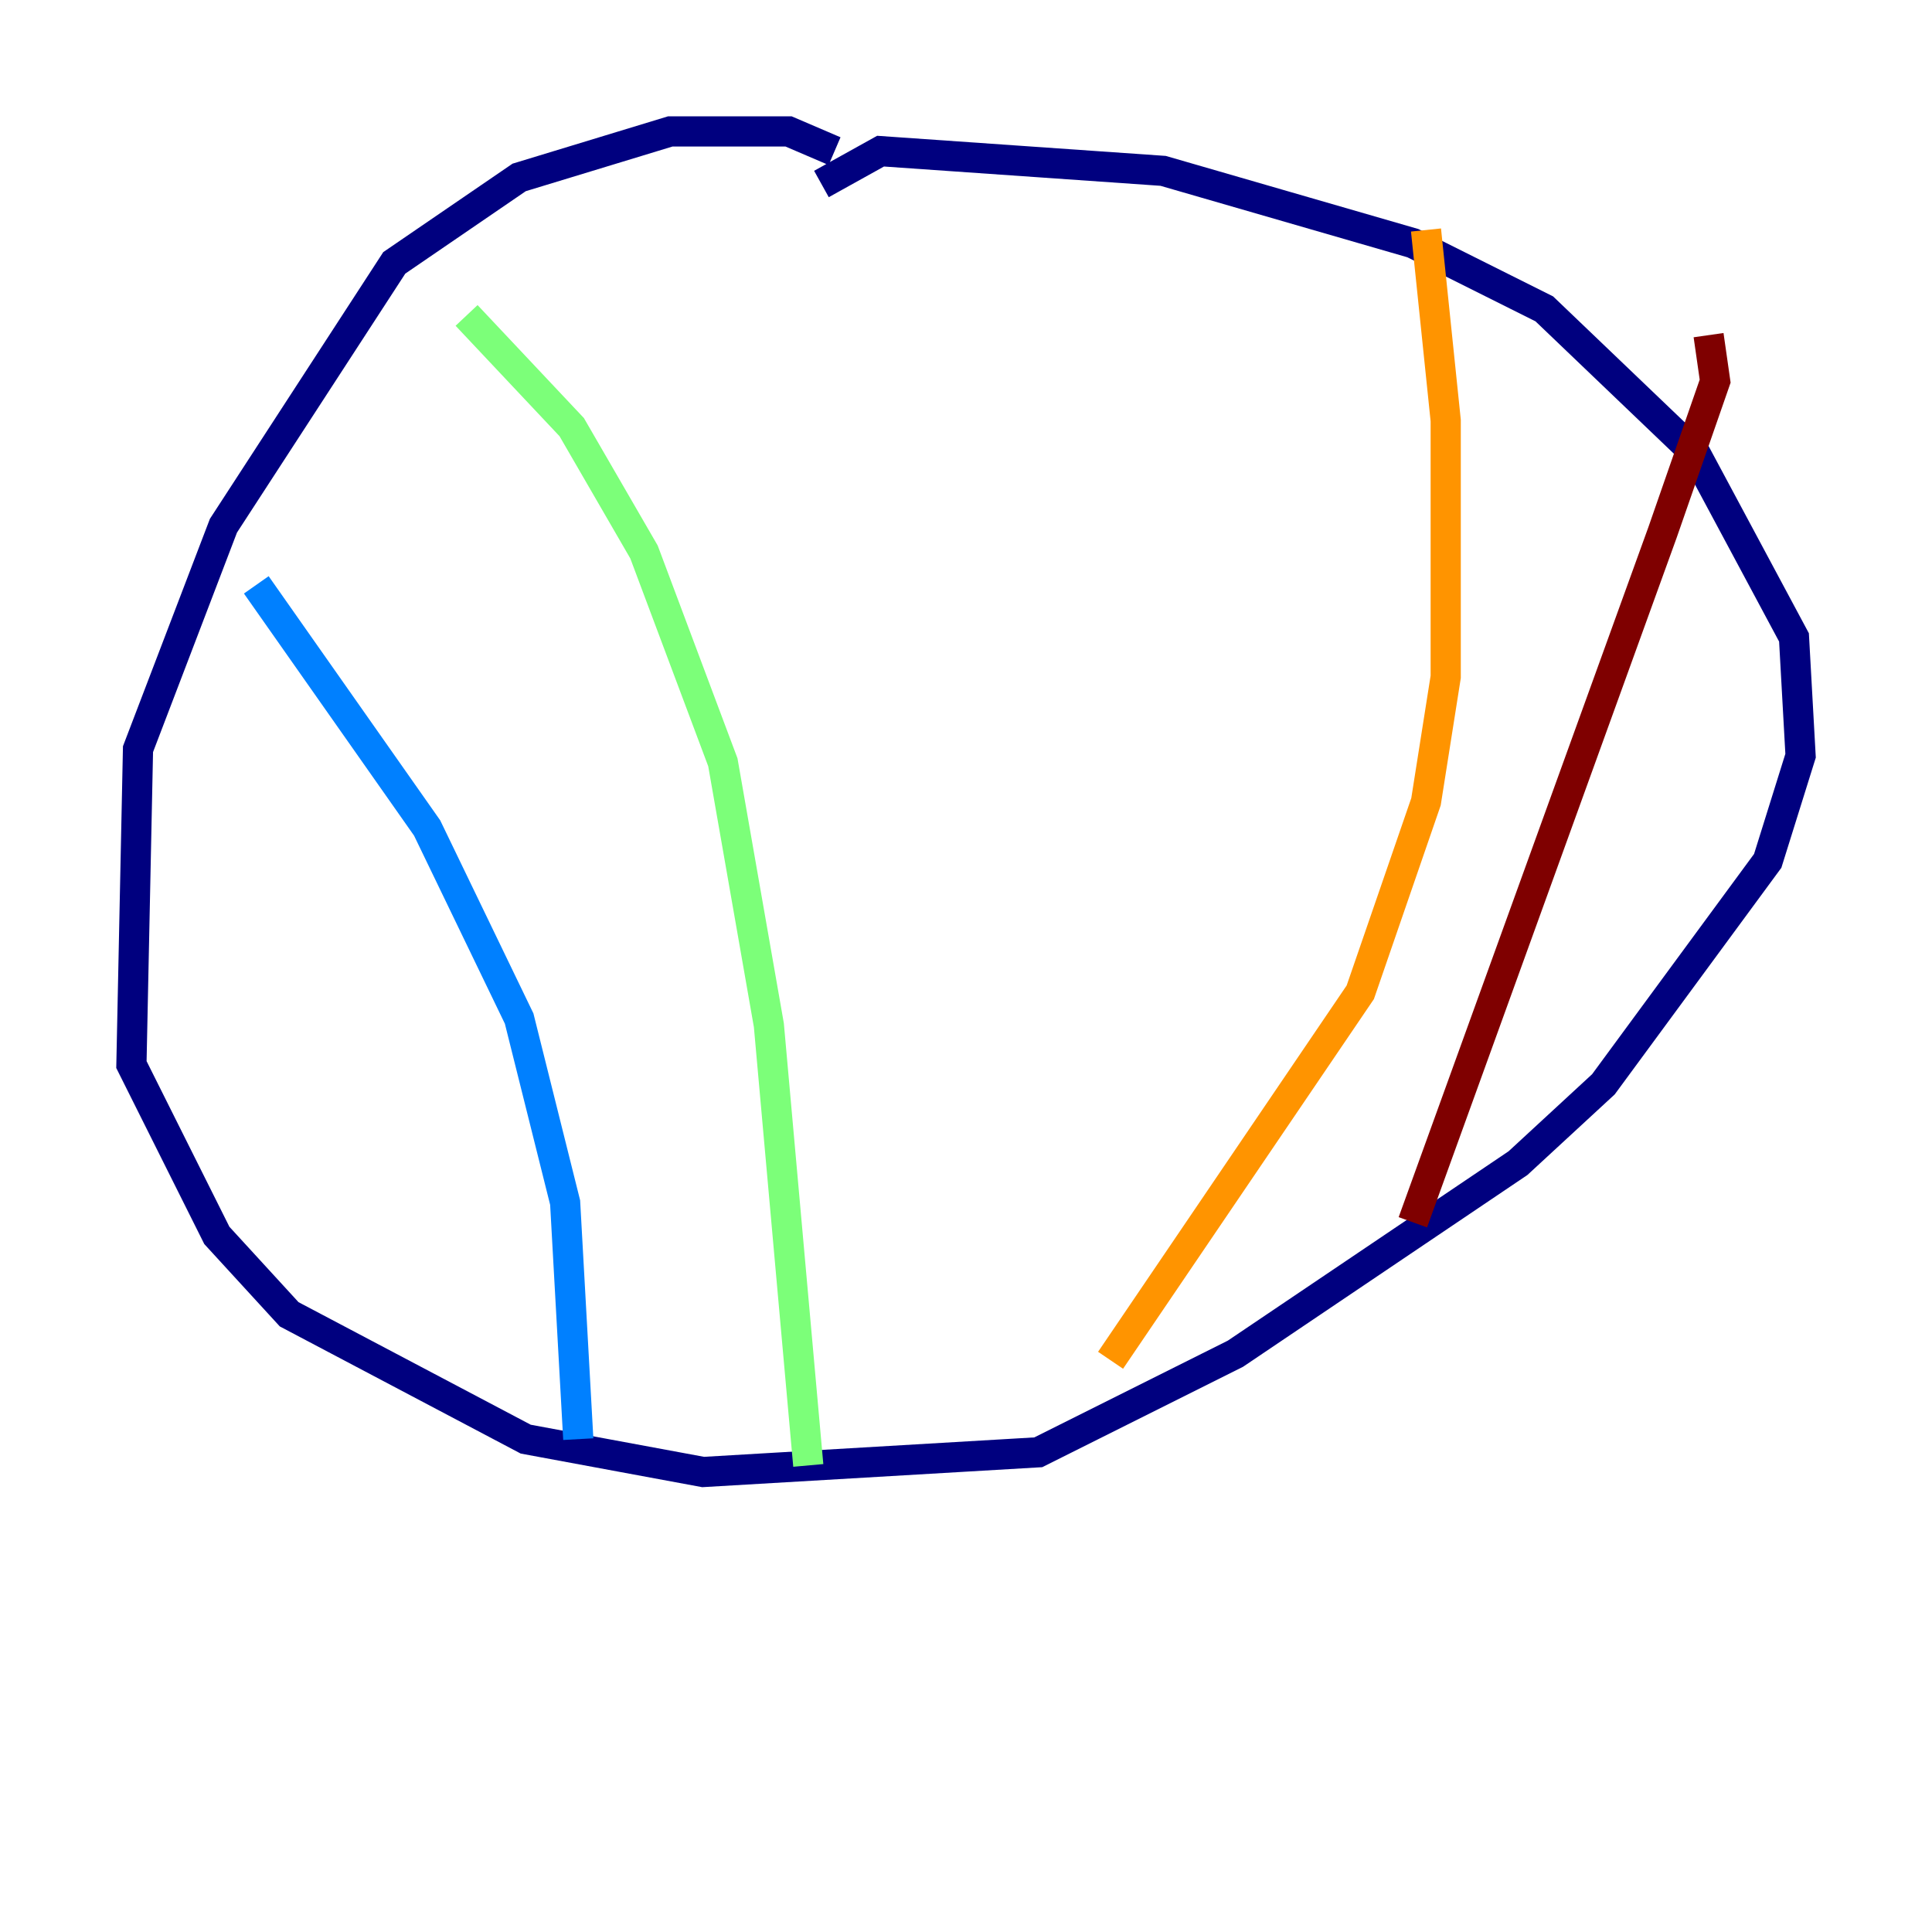 <?xml version="1.0" encoding="utf-8" ?>
<svg baseProfile="tiny" height="128" version="1.2" viewBox="0,0,128,128" width="128" xmlns="http://www.w3.org/2000/svg" xmlns:ev="http://www.w3.org/2001/xml-events" xmlns:xlink="http://www.w3.org/1999/xlink"><defs /><polyline fill="none" points="55.292,10.014 52.245,8.707 44.408,8.707 34.395,11.755 26.122,17.415 14.803,34.83 9.143,49.633 8.707,70.531 14.367,81.85 19.157,87.075 34.83,95.347 46.585,97.524 68.789,96.218 81.85,89.687 100.571,77.061 106.231,71.837 117.116,57.034 119.293,50.068 118.857,42.231 112.326,30.041 102.313,20.463 93.605,16.109 77.061,11.32 58.34,10.014 54.422,12.191" stroke="#00007f" stroke-width="2" /><polyline fill="none" points="16.98,38.748 28.299,54.857 34.395,67.483 37.442,79.674 38.313,95.347" stroke="#0080ff" stroke-width="2" /><polyline fill="none" points="30.912,20.898 37.878,28.299 42.667,36.571 47.891,50.503 50.939,67.918 53.551,97.088" stroke="#7cff79" stroke-width="2" /><polyline fill="none" points="94.476,15.238 95.782,27.864 95.782,44.843 94.476,53.116 90.122,65.742 73.578,90.122" stroke="#ff9400" stroke-width="2" /><polyline fill="none" points="113.197,22.204 113.633,25.252 110.15,35.265 93.605,80.98" stroke="#7f0000" stroke-width="2" /></svg>